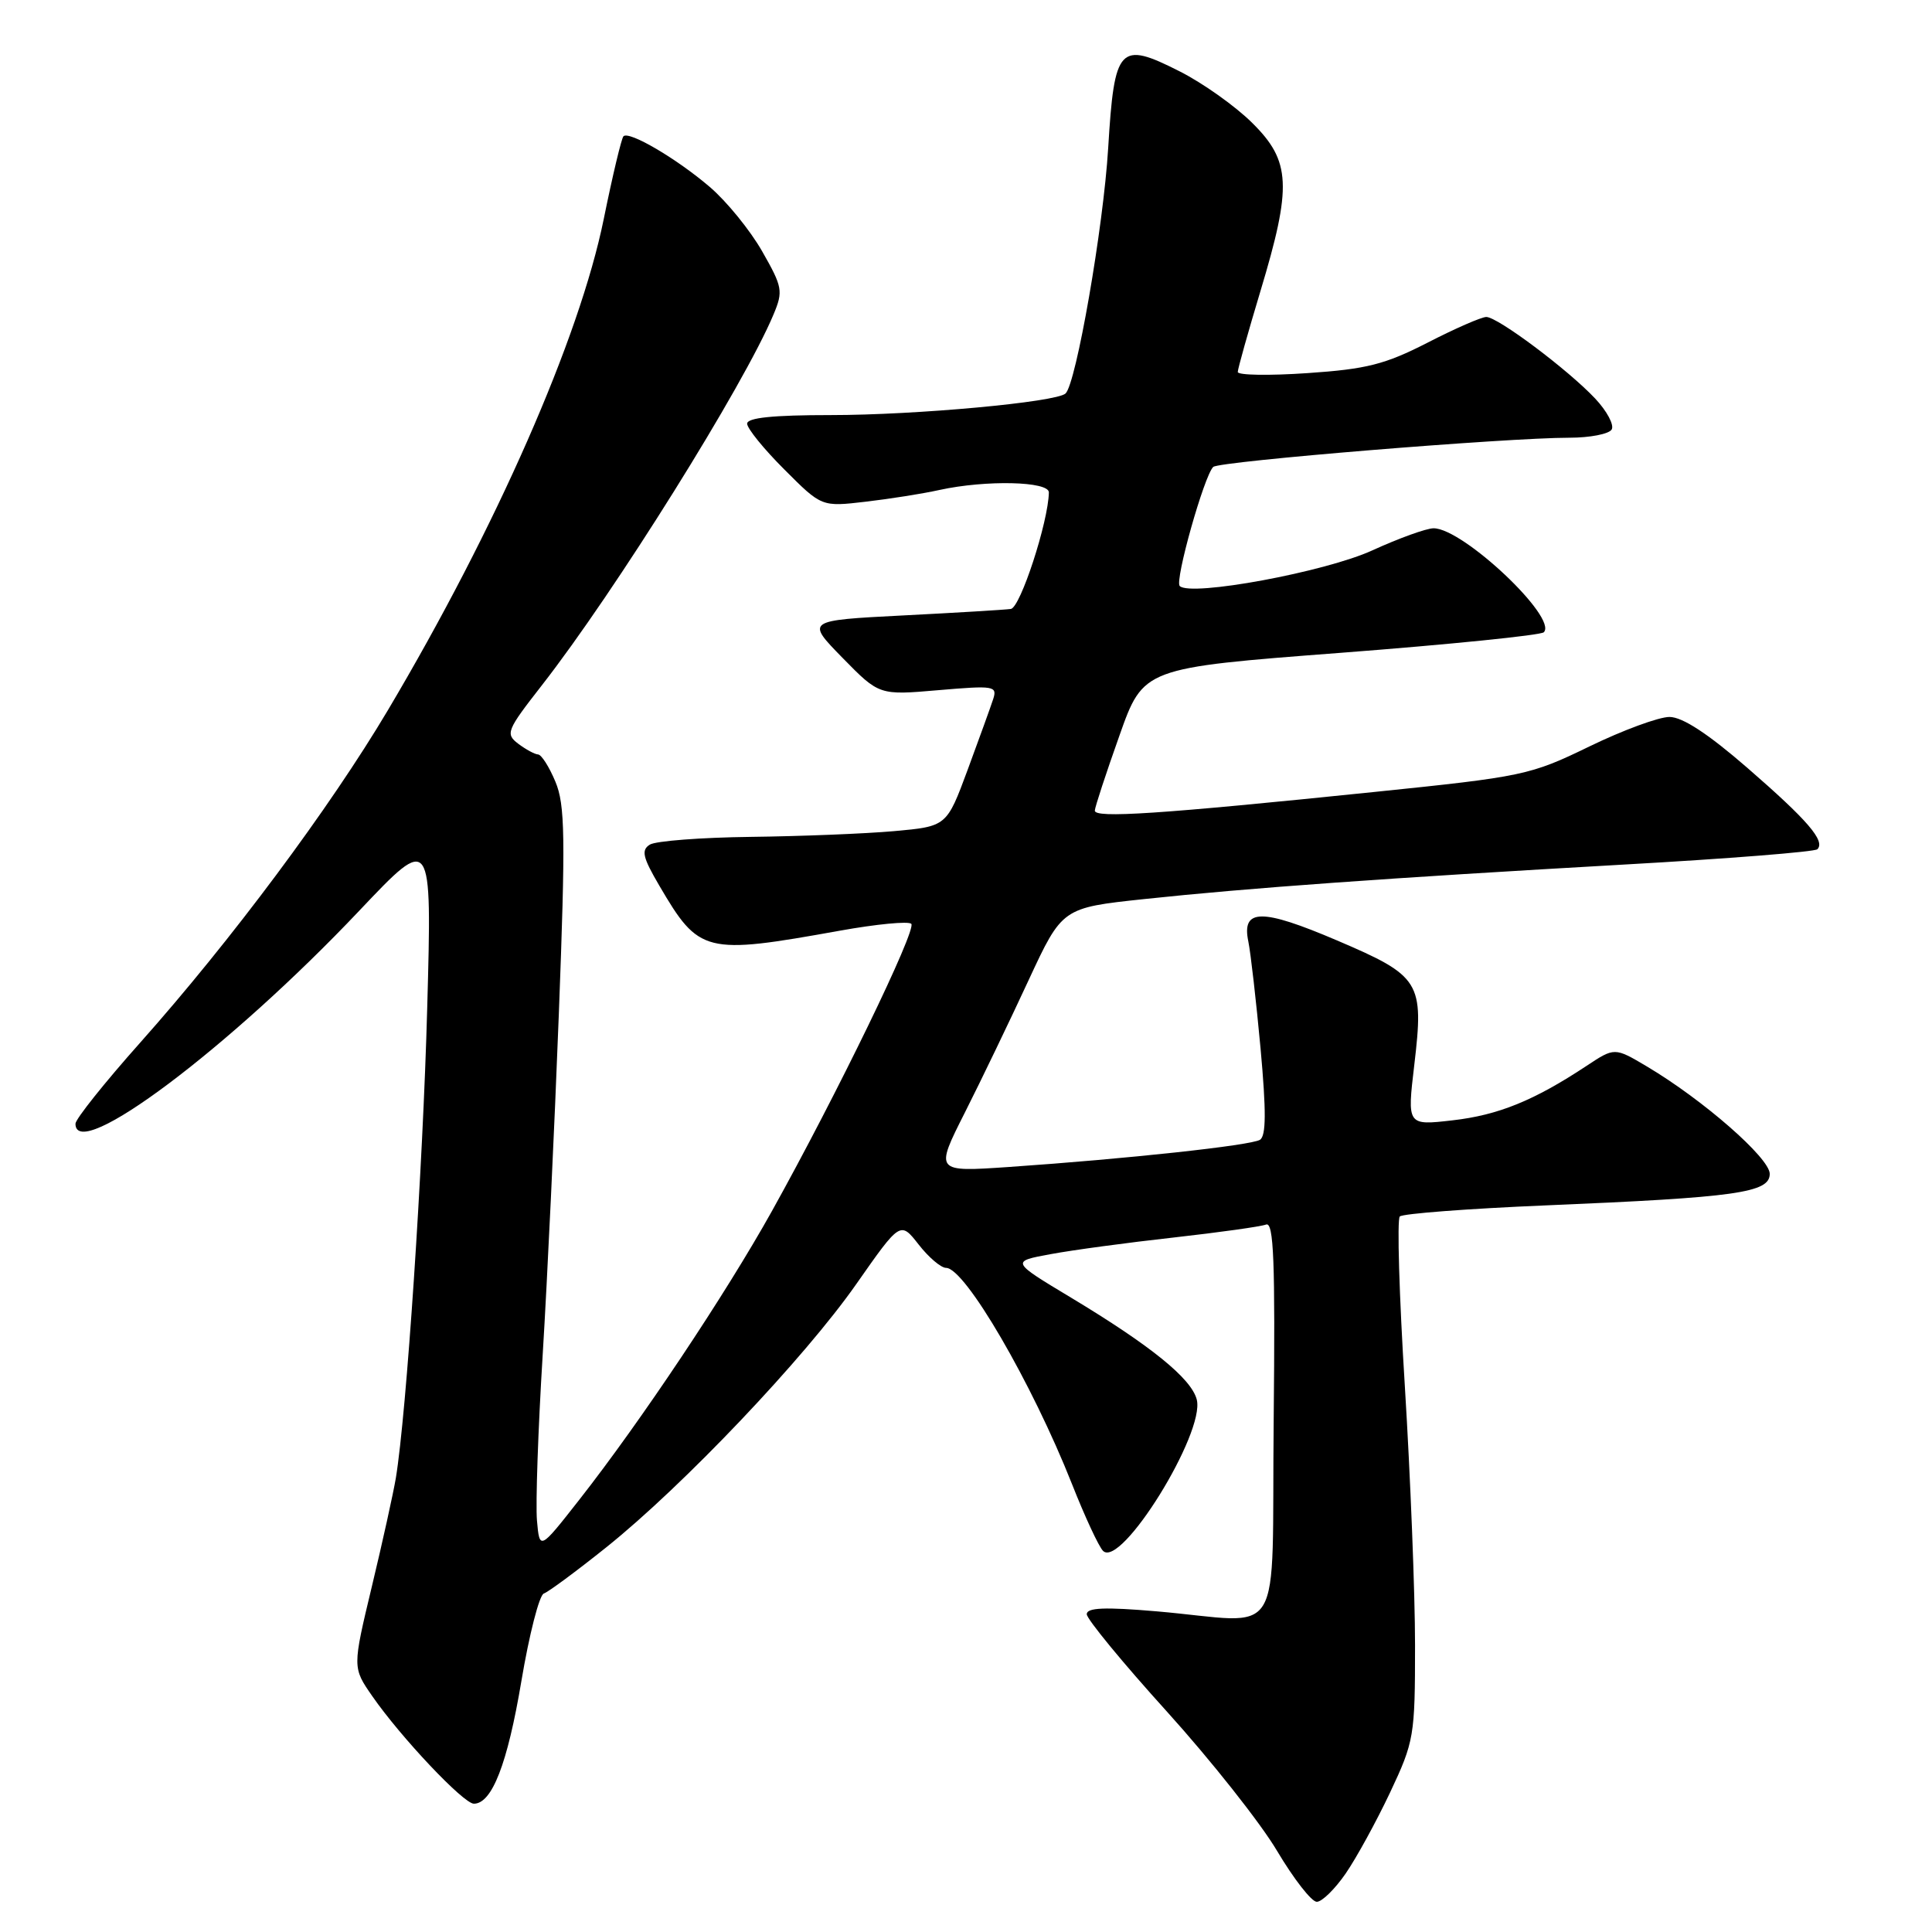<?xml version="1.0" encoding="UTF-8" standalone="no"?>
<!DOCTYPE svg PUBLIC "-//W3C//DTD SVG 1.1//EN" "http://www.w3.org/Graphics/SVG/1.1/DTD/svg11.dtd" >
<svg xmlns="http://www.w3.org/2000/svg" xmlns:xlink="http://www.w3.org/1999/xlink" version="1.1" viewBox="0 0 256 256">
 <g >
 <path fill="currentColor"
d=" M 178.31 248.25 C 179.73 246.19 182.38 241.35 184.20 237.50 C 187.38 230.74 187.50 230.06 187.50 218.00 C 187.50 211.12 186.89 195.68 186.15 183.69 C 185.40 171.69 185.10 161.56 185.48 161.19 C 185.86 160.81 194.57 160.15 204.83 159.72 C 230.11 158.66 234.50 158.05 234.50 155.54 C 234.50 153.45 225.64 145.71 218.22 141.31 C 213.94 138.77 213.94 138.77 210.20 141.25 C 203.27 145.83 198.53 147.76 192.47 148.45 C 186.45 149.14 186.45 149.14 187.40 141.11 C 188.70 130.10 188.23 129.34 177.18 124.62 C 167.16 120.34 164.50 120.37 165.41 124.75 C 165.72 126.26 166.45 132.64 167.03 138.92 C 167.79 147.28 167.77 150.52 166.95 151.03 C 165.73 151.78 149.37 153.55 133.69 154.63 C 123.87 155.30 123.87 155.30 127.86 147.40 C 130.05 143.06 133.84 135.18 136.29 129.89 C 140.75 120.29 140.75 120.29 151.63 119.13 C 165.39 117.66 183.87 116.34 215.34 114.55 C 229.01 113.78 240.47 112.87 240.81 112.53 C 241.90 111.44 239.52 108.68 231.54 101.75 C 226.31 97.21 222.93 95.00 221.21 95.00 C 219.80 95.00 215.02 96.76 210.58 98.92 C 202.75 102.72 201.86 102.91 182.00 104.95 C 153.56 107.88 144.99 108.45 145.07 107.40 C 145.10 106.90 146.56 102.45 148.32 97.50 C 151.50 88.50 151.50 88.50 177.67 86.50 C 192.06 85.40 204.16 84.17 204.56 83.78 C 206.45 81.88 193.86 70.00 189.96 70.00 C 189.01 70.00 185.36 71.32 181.86 72.92 C 175.64 75.78 157.76 79.09 156.32 77.65 C 155.63 76.96 159.56 63.02 160.76 61.87 C 161.55 61.12 199.65 58.00 207.96 58.00 C 210.67 58.00 213.18 57.51 213.55 56.92 C 213.92 56.32 212.93 54.47 211.36 52.80 C 207.74 48.96 198.45 42.00 196.94 42.00 C 196.31 42.00 192.80 43.53 189.15 45.41 C 183.52 48.29 181.08 48.91 173.25 49.44 C 168.16 49.79 164.01 49.72 164.01 49.29 C 164.02 48.85 165.37 44.04 167.01 38.59 C 171.21 24.66 171.05 21.35 165.93 16.29 C 163.70 14.07 159.37 11.00 156.32 9.46 C 148.31 5.40 147.66 6.10 146.84 19.61 C 146.21 30.10 142.60 50.82 141.19 52.14 C 139.95 53.29 121.39 55.00 110.08 55.00 C 102.44 55.00 99.00 55.35 99.00 56.14 C 99.00 56.77 101.22 59.51 103.94 62.22 C 108.87 67.16 108.87 67.16 114.69 66.48 C 117.88 66.11 122.30 65.41 124.50 64.92 C 130.64 63.58 139.00 63.77 138.98 65.25 C 138.91 69.16 135.20 80.52 133.94 80.69 C 133.15 80.80 126.71 81.19 119.64 81.55 C 106.79 82.21 106.79 82.21 111.64 87.17 C 116.50 92.13 116.50 92.13 124.35 91.45 C 131.72 90.82 132.17 90.89 131.60 92.64 C 131.27 93.66 129.74 97.88 128.22 102.00 C 125.44 109.50 125.44 109.50 118.47 110.13 C 114.64 110.47 106.10 110.81 99.50 110.89 C 92.90 110.97 86.87 111.43 86.10 111.92 C 84.94 112.65 85.17 113.61 87.35 117.33 C 92.64 126.36 93.38 126.54 111.29 123.32 C 116.12 122.45 120.38 122.04 120.75 122.41 C 121.50 123.16 110.88 145.04 102.27 160.50 C 96.12 171.53 84.91 188.33 76.77 198.71 C 71.50 205.43 71.50 205.43 71.15 201.47 C 70.96 199.28 71.30 189.40 71.91 179.50 C 72.52 169.60 73.48 149.27 74.05 134.32 C 74.94 110.87 74.88 106.64 73.59 103.57 C 72.77 101.60 71.74 99.99 71.30 99.97 C 70.86 99.95 69.68 99.31 68.67 98.55 C 66.95 97.24 67.13 96.79 71.78 90.83 C 81.49 78.39 98.59 51.02 102.50 41.66 C 103.79 38.58 103.69 38.03 100.99 33.30 C 99.40 30.51 96.28 26.68 94.06 24.78 C 89.64 21.00 83.35 17.31 82.61 18.06 C 82.35 18.32 81.17 23.25 80.00 29.02 C 76.79 44.80 65.75 69.92 51.40 94.10 C 43.69 107.08 30.64 124.60 18.58 138.15 C 13.86 143.45 10.00 148.29 10.00 148.90 C 10.00 154.17 30.38 138.88 47.61 120.67 C 57.24 110.50 57.24 110.50 56.61 133.50 C 56.04 154.78 53.86 187.30 52.45 195.86 C 52.11 197.86 50.69 204.33 49.27 210.23 C 46.70 220.96 46.70 220.96 49.33 224.75 C 53.10 230.19 61.42 239.00 62.79 239.00 C 65.19 239.00 67.24 233.73 69.08 222.79 C 70.12 216.59 71.46 211.35 72.06 211.15 C 72.65 210.95 76.37 208.20 80.32 205.04 C 90.52 196.88 106.61 179.94 113.46 170.15 C 119.30 161.81 119.30 161.81 121.72 164.90 C 123.05 166.61 124.69 168.00 125.36 168.00 C 127.87 168.00 136.73 183.22 142.05 196.66 C 143.75 200.97 145.60 204.95 146.16 205.50 C 148.55 207.87 159.69 189.89 158.58 185.46 C 157.88 182.67 152.49 178.31 141.91 171.94 C 133.94 167.15 133.94 167.15 139.22 166.18 C 142.12 165.64 149.45 164.65 155.49 163.98 C 161.54 163.30 167.06 162.53 167.76 162.26 C 168.78 161.87 168.98 167.11 168.77 188.14 C 168.46 218.36 170.51 215.00 153.25 213.51 C 146.38 212.92 144.00 213.02 144.00 213.89 C 144.00 214.53 148.77 220.33 154.60 226.77 C 160.43 233.22 167.01 241.53 169.21 245.24 C 171.42 248.96 173.79 252.00 174.48 252.00 C 175.17 252.00 176.89 250.31 178.31 248.25 Z "/>
</g>
</svg>